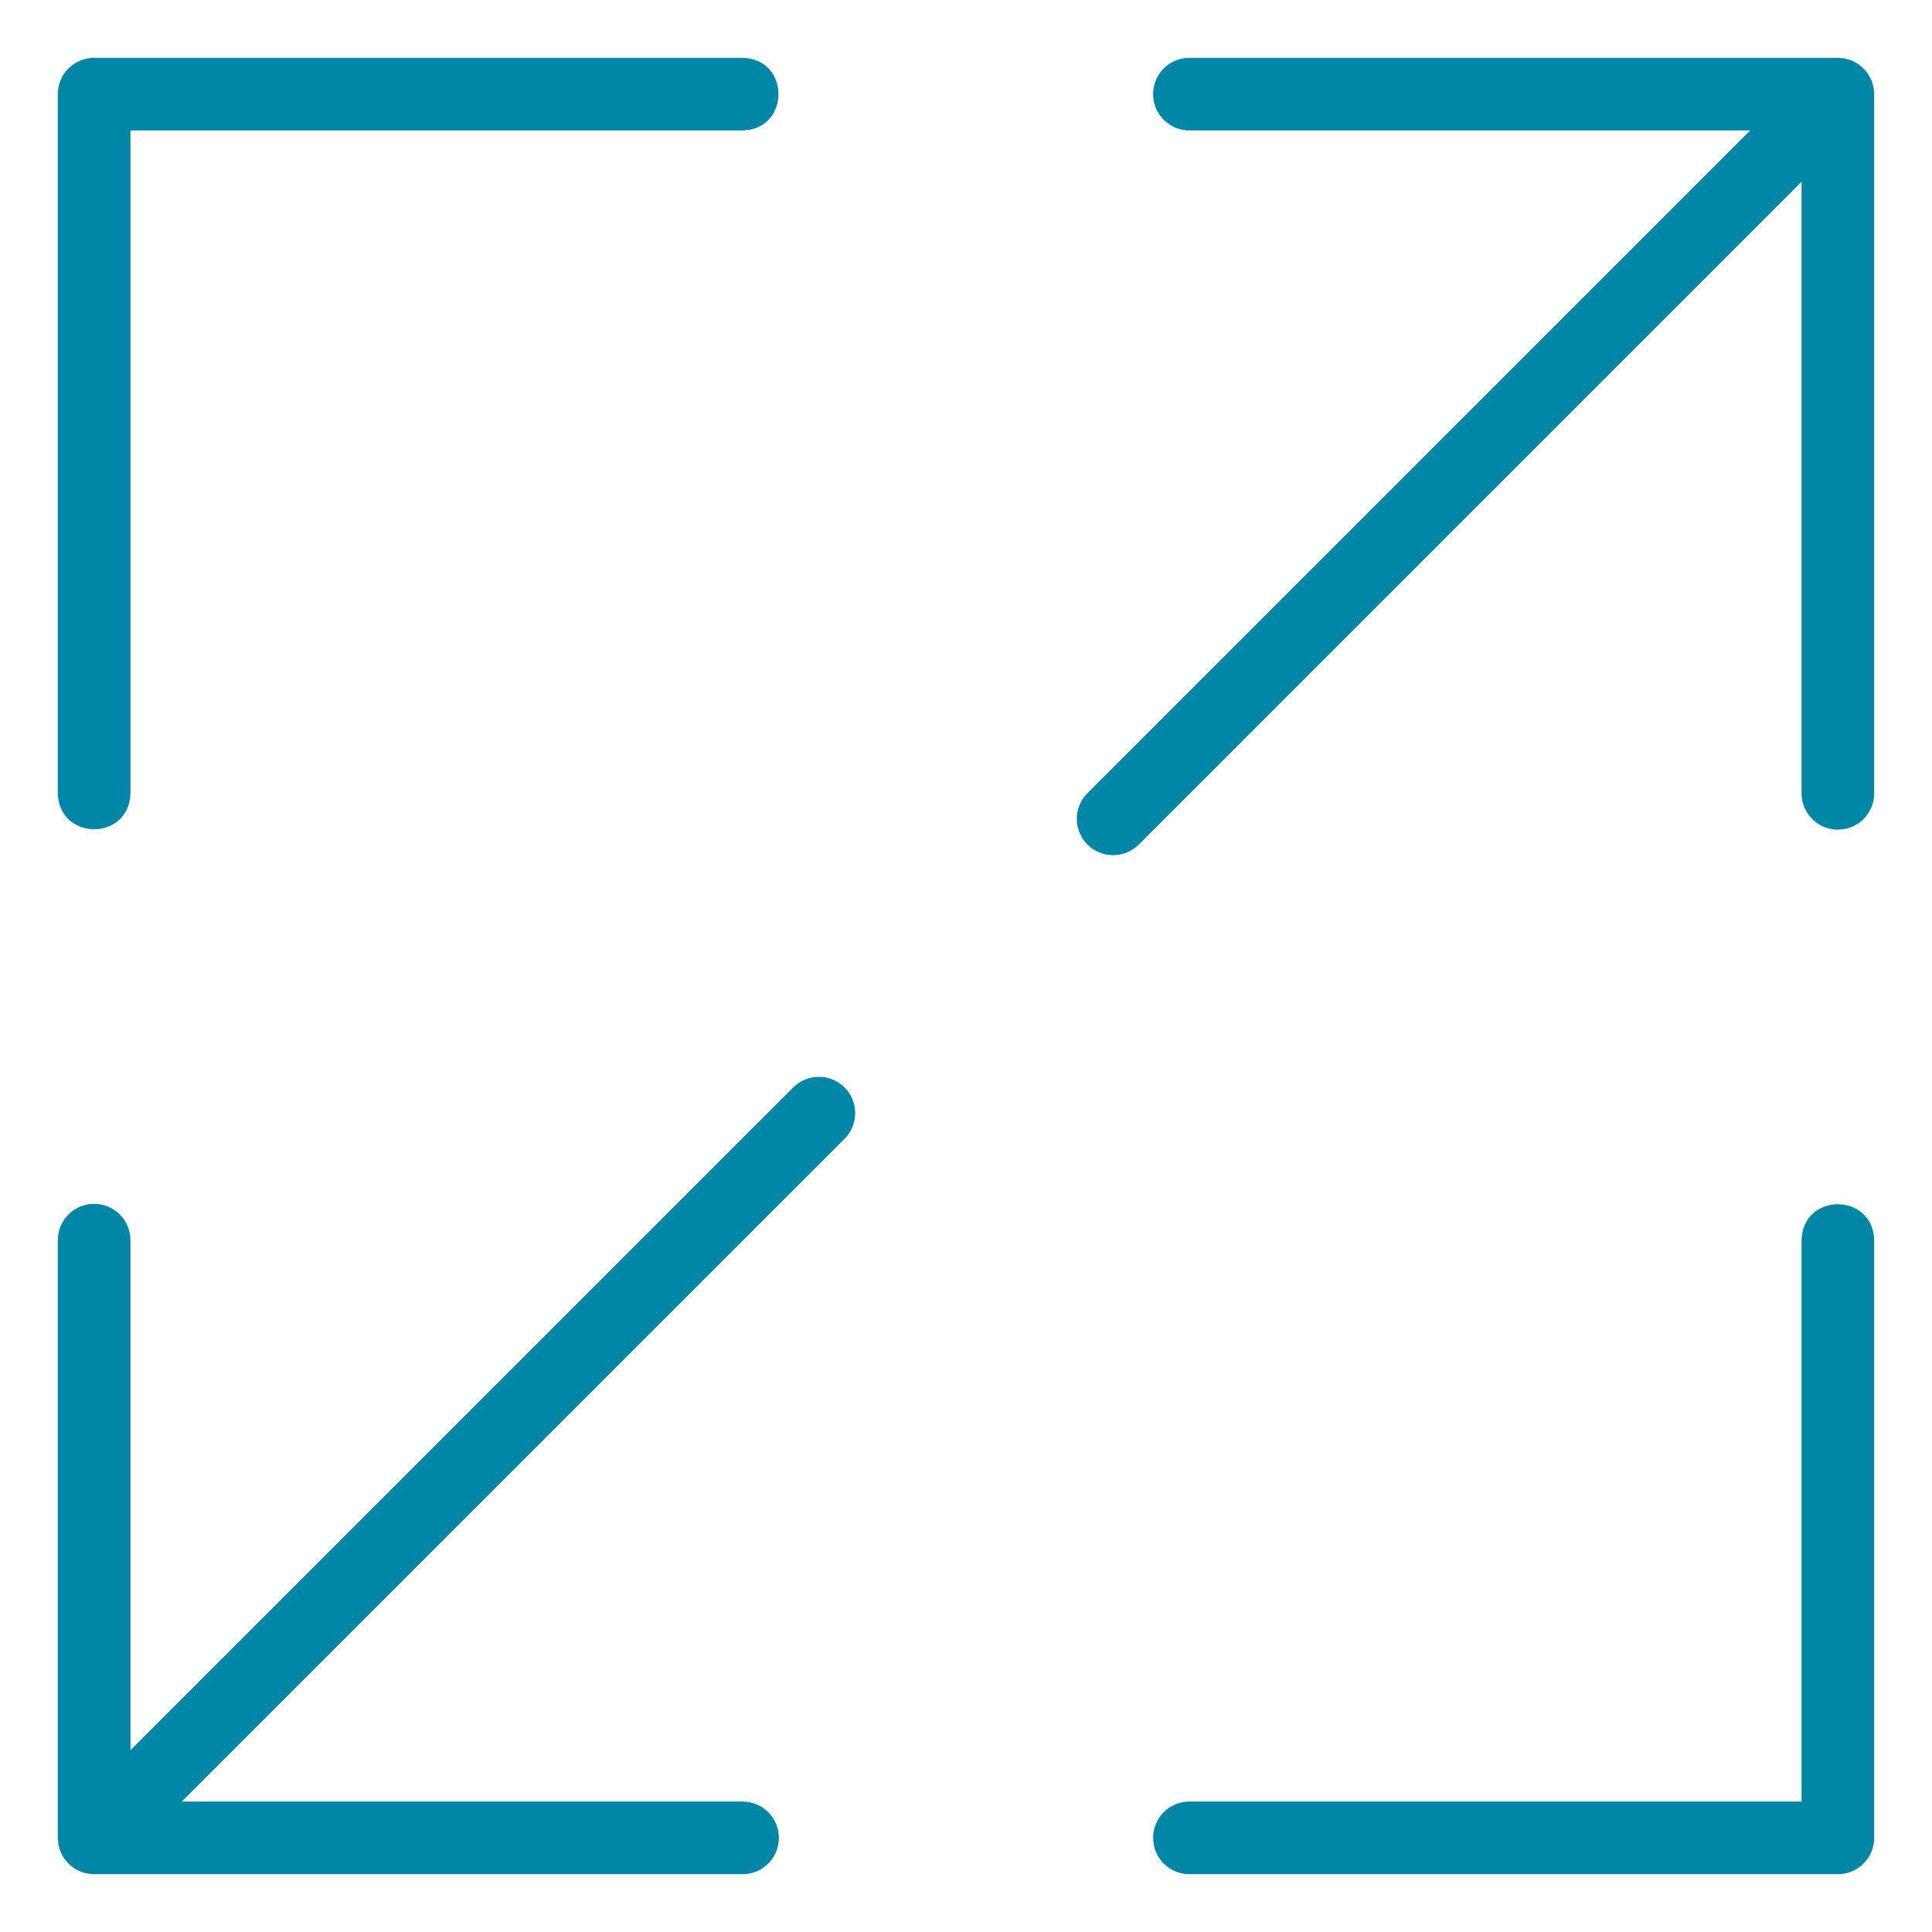 <svg width="72" height="72" viewBox="0 0 72 72" fill="none" xmlns="http://www.w3.org/2000/svg">
<path d="M68.491 45.378C68.716 45.379 68.927 45.456 69.078 45.59C69.204 45.701 69.308 45.868 69.338 46.118L69.346 46.23V68.492C69.346 68.963 68.963 69.346 68.492 69.346H44.326C43.855 69.346 43.472 68.963 43.472 68.492C43.472 68.021 43.855 67.639 44.326 67.639H67.638V46.231C67.646 45.914 67.763 45.712 67.906 45.586C68.057 45.453 68.267 45.377 68.491 45.378ZM29.913 40.88C30.246 40.547 30.788 40.547 31.121 40.88C31.453 41.213 31.454 41.754 31.121 42.087L6.423 66.784L5.569 67.638H27.674C28.145 67.638 28.527 68.021 28.527 68.492C28.527 68.963 28.145 69.346 27.674 69.346H3.511C3.287 69.344 3.095 69.268 2.935 69.123L2.922 69.112C2.908 69.099 2.895 69.086 2.884 69.074L2.877 69.066C2.767 68.945 2.698 68.806 2.669 68.65L2.654 68.489V46.218C2.654 45.747 3.037 45.363 3.508 45.363C3.979 45.363 4.362 45.747 4.362 46.218V66.431L29.913 40.88ZM44.326 2.654H68.489L68.651 2.669C68.807 2.698 68.945 2.768 69.065 2.877L69.082 2.893C69.095 2.905 69.109 2.919 69.122 2.934C69.232 3.055 69.302 3.194 69.331 3.35L69.346 3.511V29.565C69.346 30.036 68.963 30.419 68.492 30.419C68.021 30.419 67.638 30.037 67.638 29.565V5.569L66.784 6.423L42.087 31.121C41.754 31.454 41.212 31.454 40.879 31.121C40.546 30.788 40.546 30.246 40.879 29.913L65.577 5.216L66.431 4.362H44.326C43.855 4.362 43.472 3.979 43.472 3.508C43.472 3.037 43.855 2.654 44.326 2.654ZM3.508 2.654H27.661L27.774 2.662C28.027 2.692 28.195 2.797 28.305 2.922C28.437 3.073 28.512 3.283 28.512 3.509C28.511 3.734 28.434 3.946 28.3 4.098C28.173 4.241 27.973 4.356 27.663 4.362H4.362V29.552C4.353 29.87 4.236 30.071 4.094 30.197C3.943 30.33 3.732 30.405 3.508 30.404C3.284 30.403 3.072 30.326 2.921 30.192C2.795 30.081 2.691 29.913 2.662 29.664L2.654 29.553V3.508C2.654 3.037 3.037 2.654 3.508 2.654Z" fill="url(#paint0_linear_391_1528)" stroke="url(#paint1_linear_391_1528)"/>
<defs>
<linearGradient id="paint0_linear_391_1528" x1="36" y1="2.154" x2="36" y2="69.846" gradientUnits="userSpaceOnUse">
<stop stop-color="#0087A7"/>
<stop offset="1" stop-color="#0086A6"/>
</linearGradient>
<linearGradient id="paint1_linear_391_1528" x1="36" y1="2.154" x2="36" y2="69.846" gradientUnits="userSpaceOnUse">
<stop stop-color="#0087A7"/>
<stop offset="1" stop-color="#0086A6"/>
</linearGradient>
</defs>
</svg>
